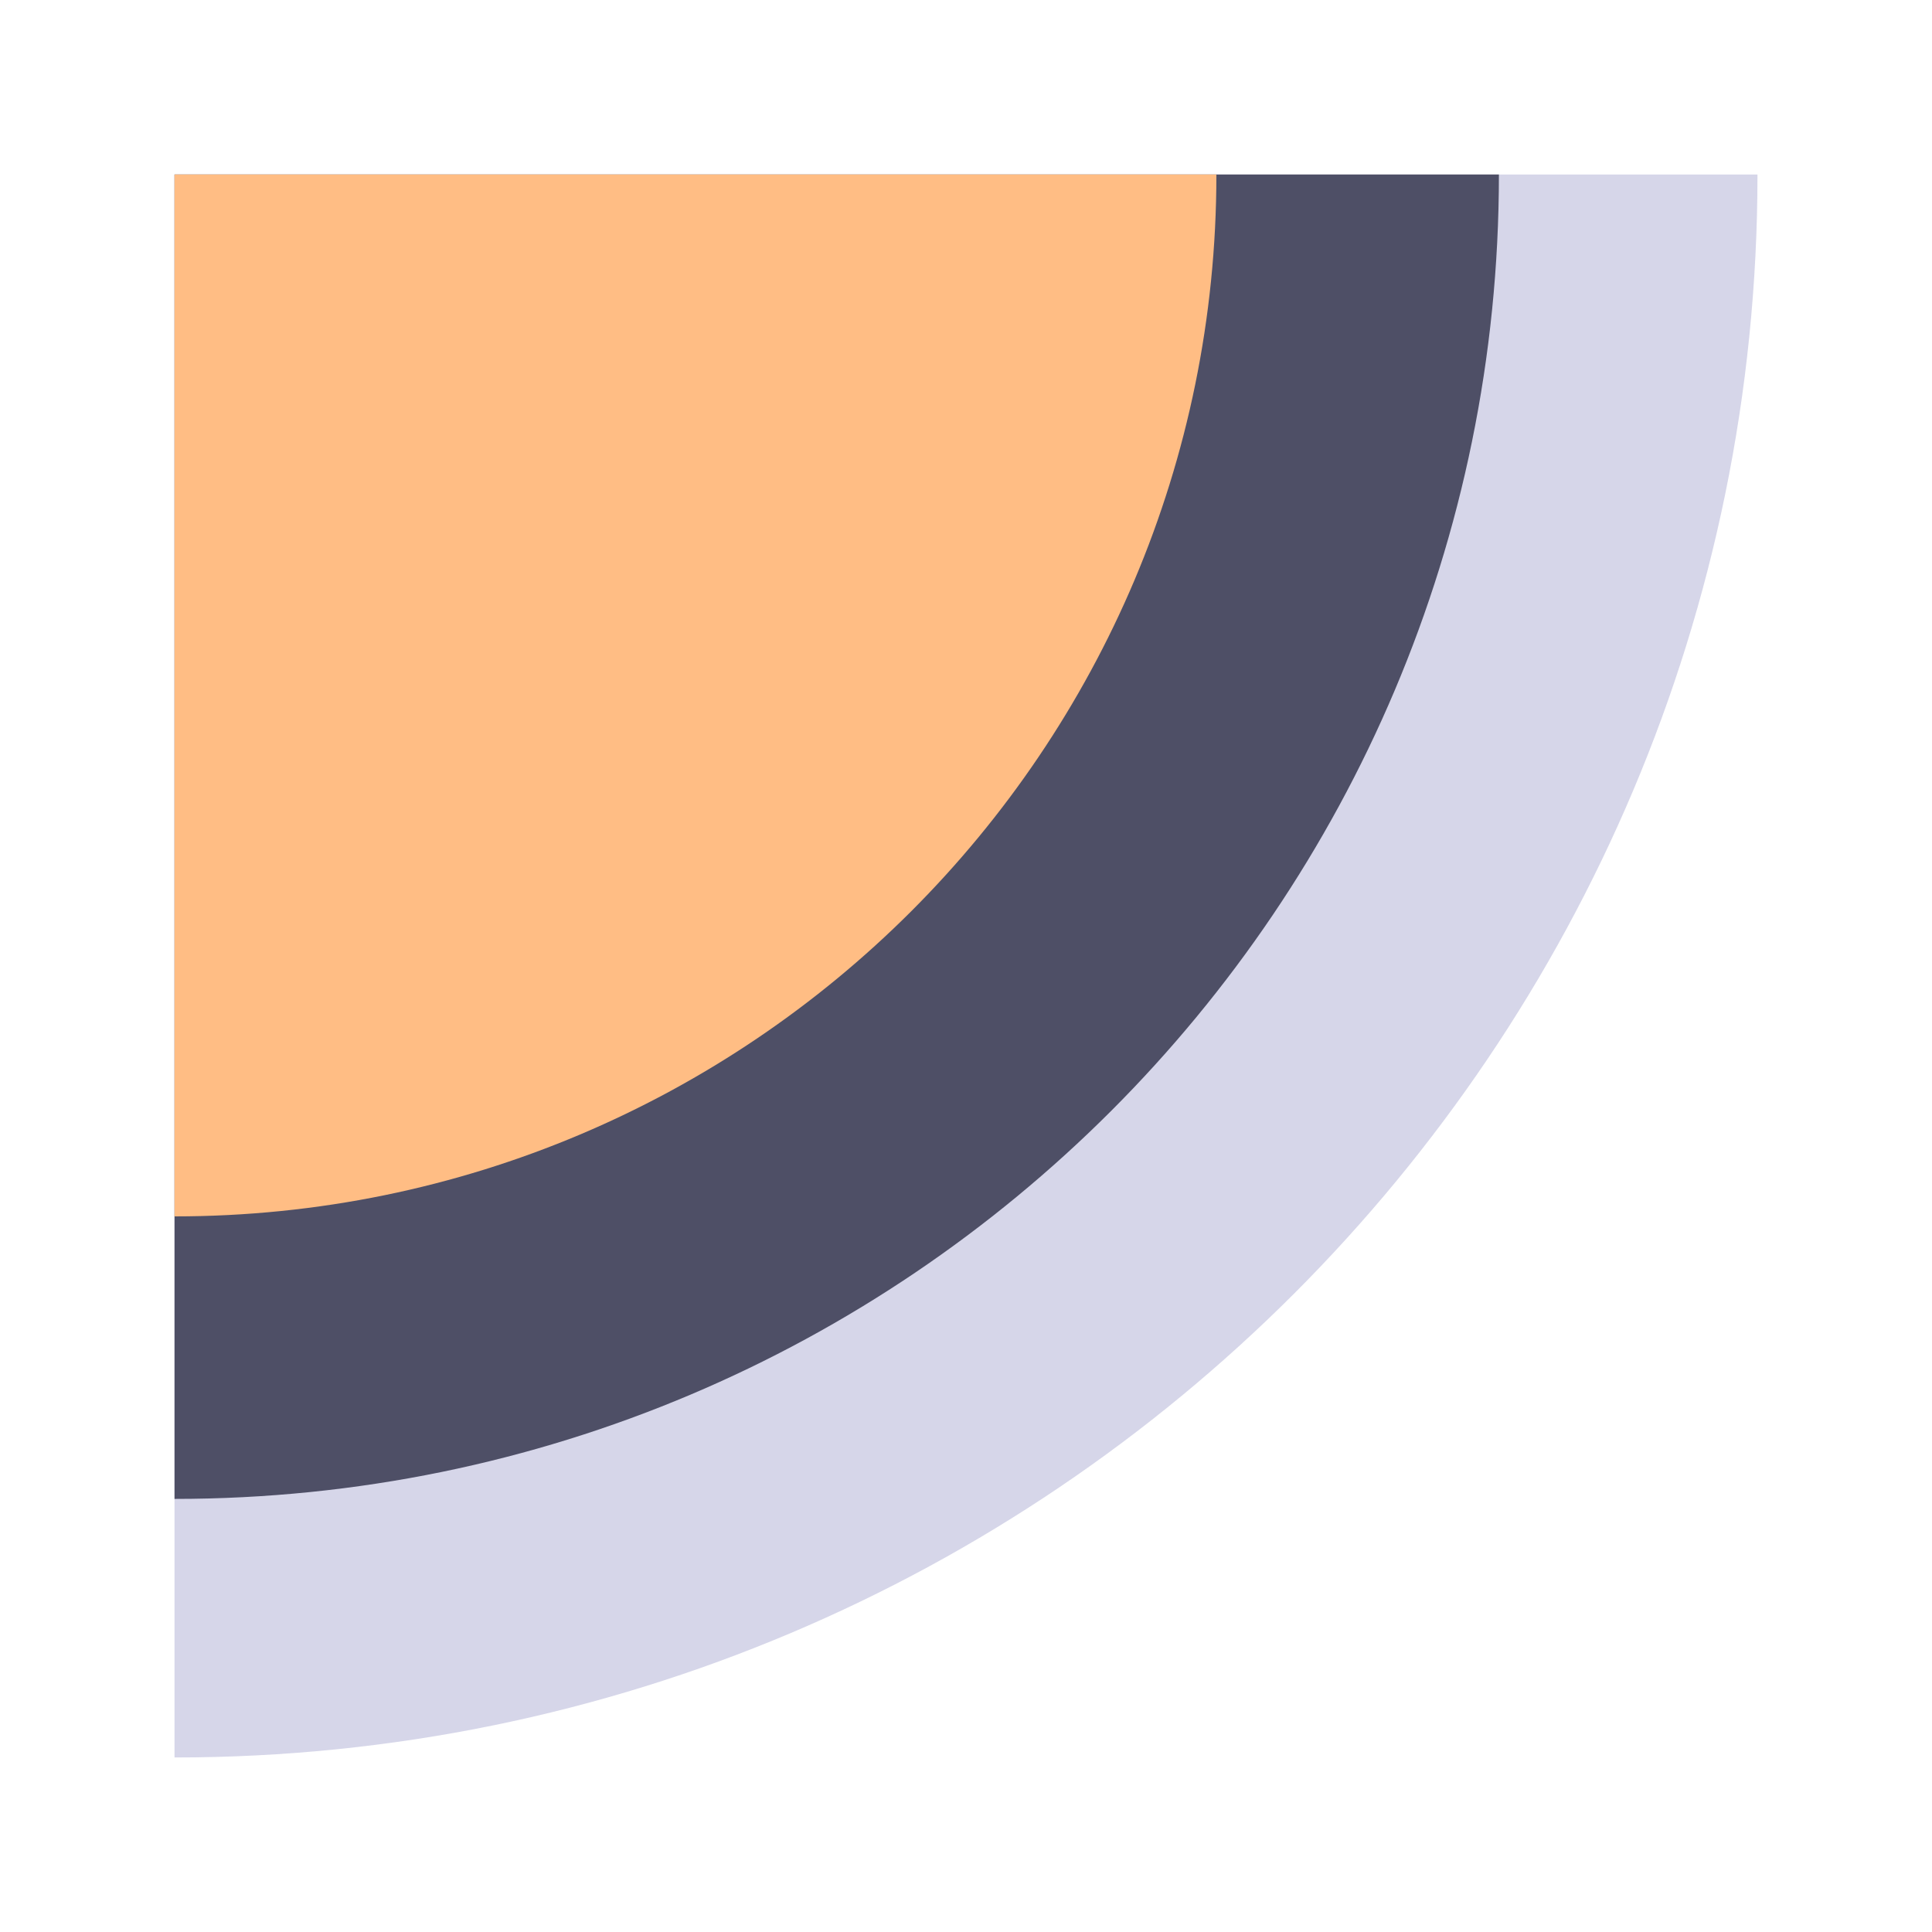<svg xmlns="http://www.w3.org/2000/svg" viewBox="0 0 300 300"><path fill="#d6d6e9" d="M272.9 27.1c0 135.76-110.04 245.8-245.8 245.8V27.1h245.8z"></path><path fill="#4e4f66" d="M232.75 27.1c0 113.59-92.06 205.65-205.65 205.65V27.1h205.65z"></path><path fill="#ffbd84" d="M188.88 27.1c0 89.36-72.43 161.78-161.78 161.78V27.1h161.78z"></path></svg>